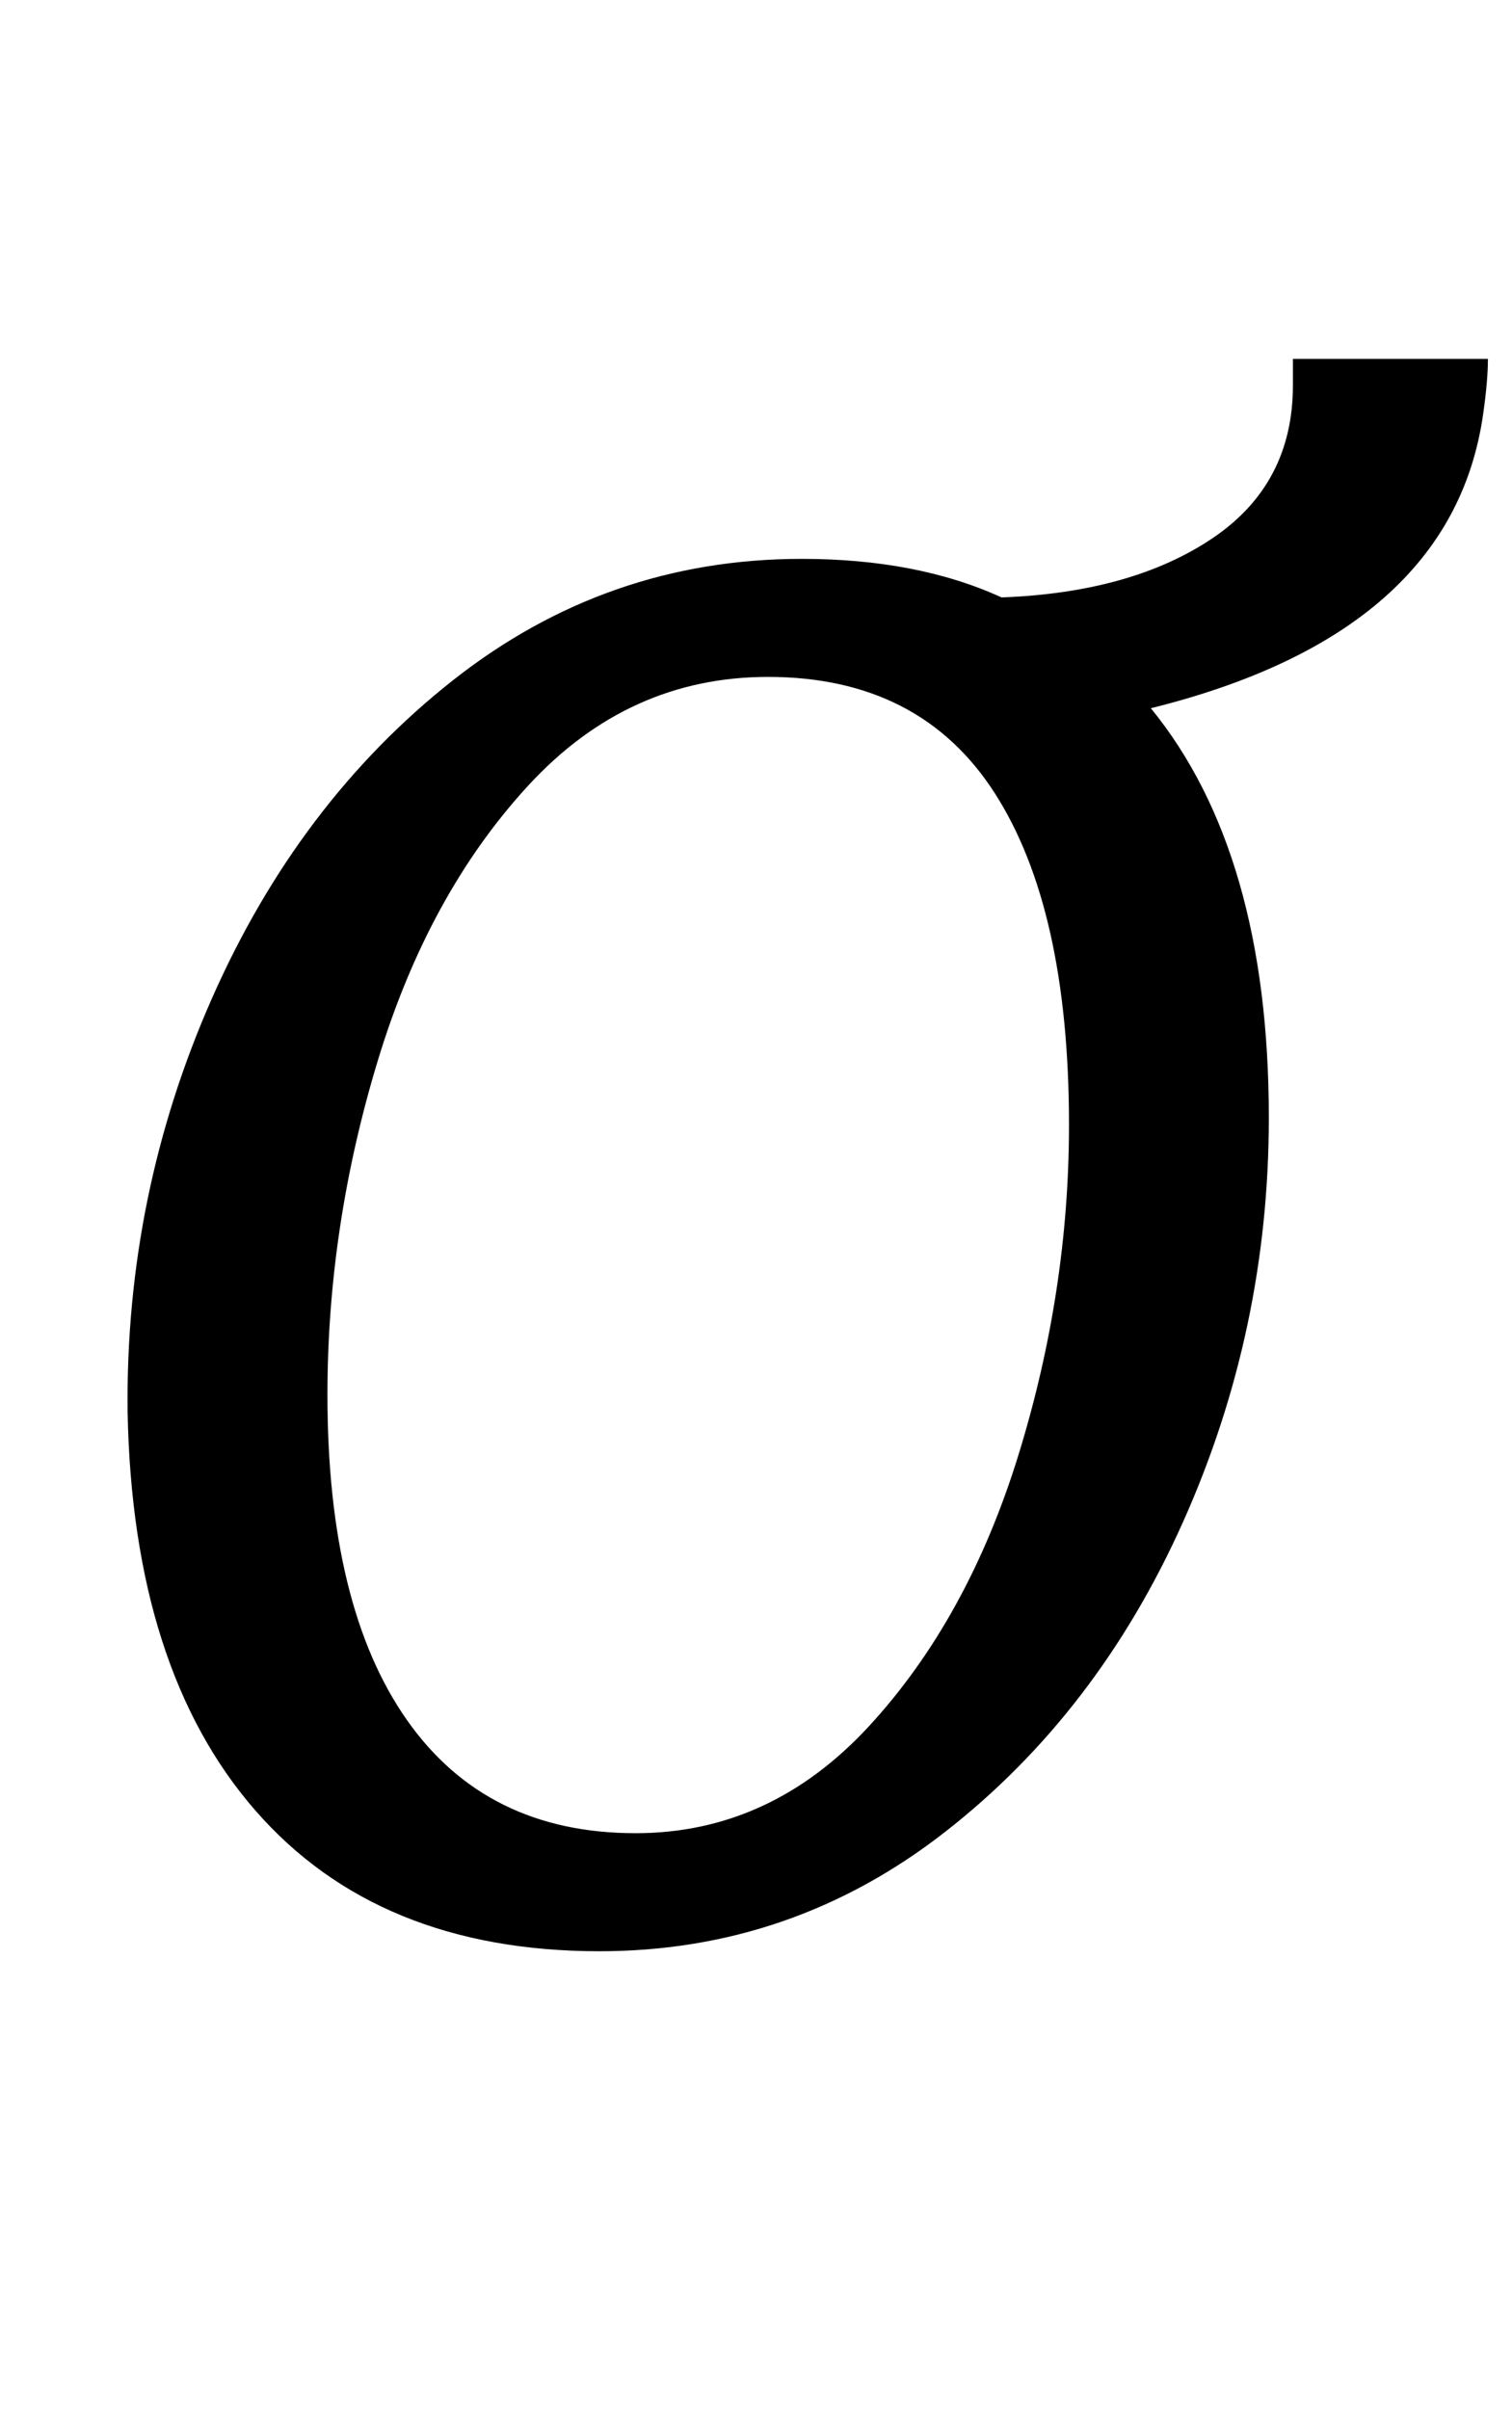 <?xml version="1.0" standalone="no"?>
<!DOCTYPE svg PUBLIC "-//W3C//DTD SVG 1.1//EN" "http://www.w3.org/Graphics/SVG/1.1/DTD/svg11.dtd" >
<svg xmlns="http://www.w3.org/2000/svg" xmlns:xlink="http://www.w3.org/1999/xlink" version="1.1" viewBox="-10 0 628 1000">
  <g transform="matrix(1 0 0 -1 0 800)">
   <path fill="currentColor"
d="M96 48.5q-51 58.5 -53 165.5q-1 90 35 171.5t100 132t145 50.5q48 0 83 -16q54 2 87.5 24.5t33.5 63.5v11h81q0 -9 -2 -23q-13 -91 -138 -122q49 -60 49 -170q0 -88 -35.5 -167.5t-99 -129t-143.5 -49.5q-92 0 -143 58.5zM159 86q33 -47 95 -47q56 0 97 44.5t62 112.5
t21 137q0 90 -31 138t-94 48q-58 0 -99.5 -45t-62.5 -114t-21 -139q0 -88 33 -135z" />
  </g>

</svg>
